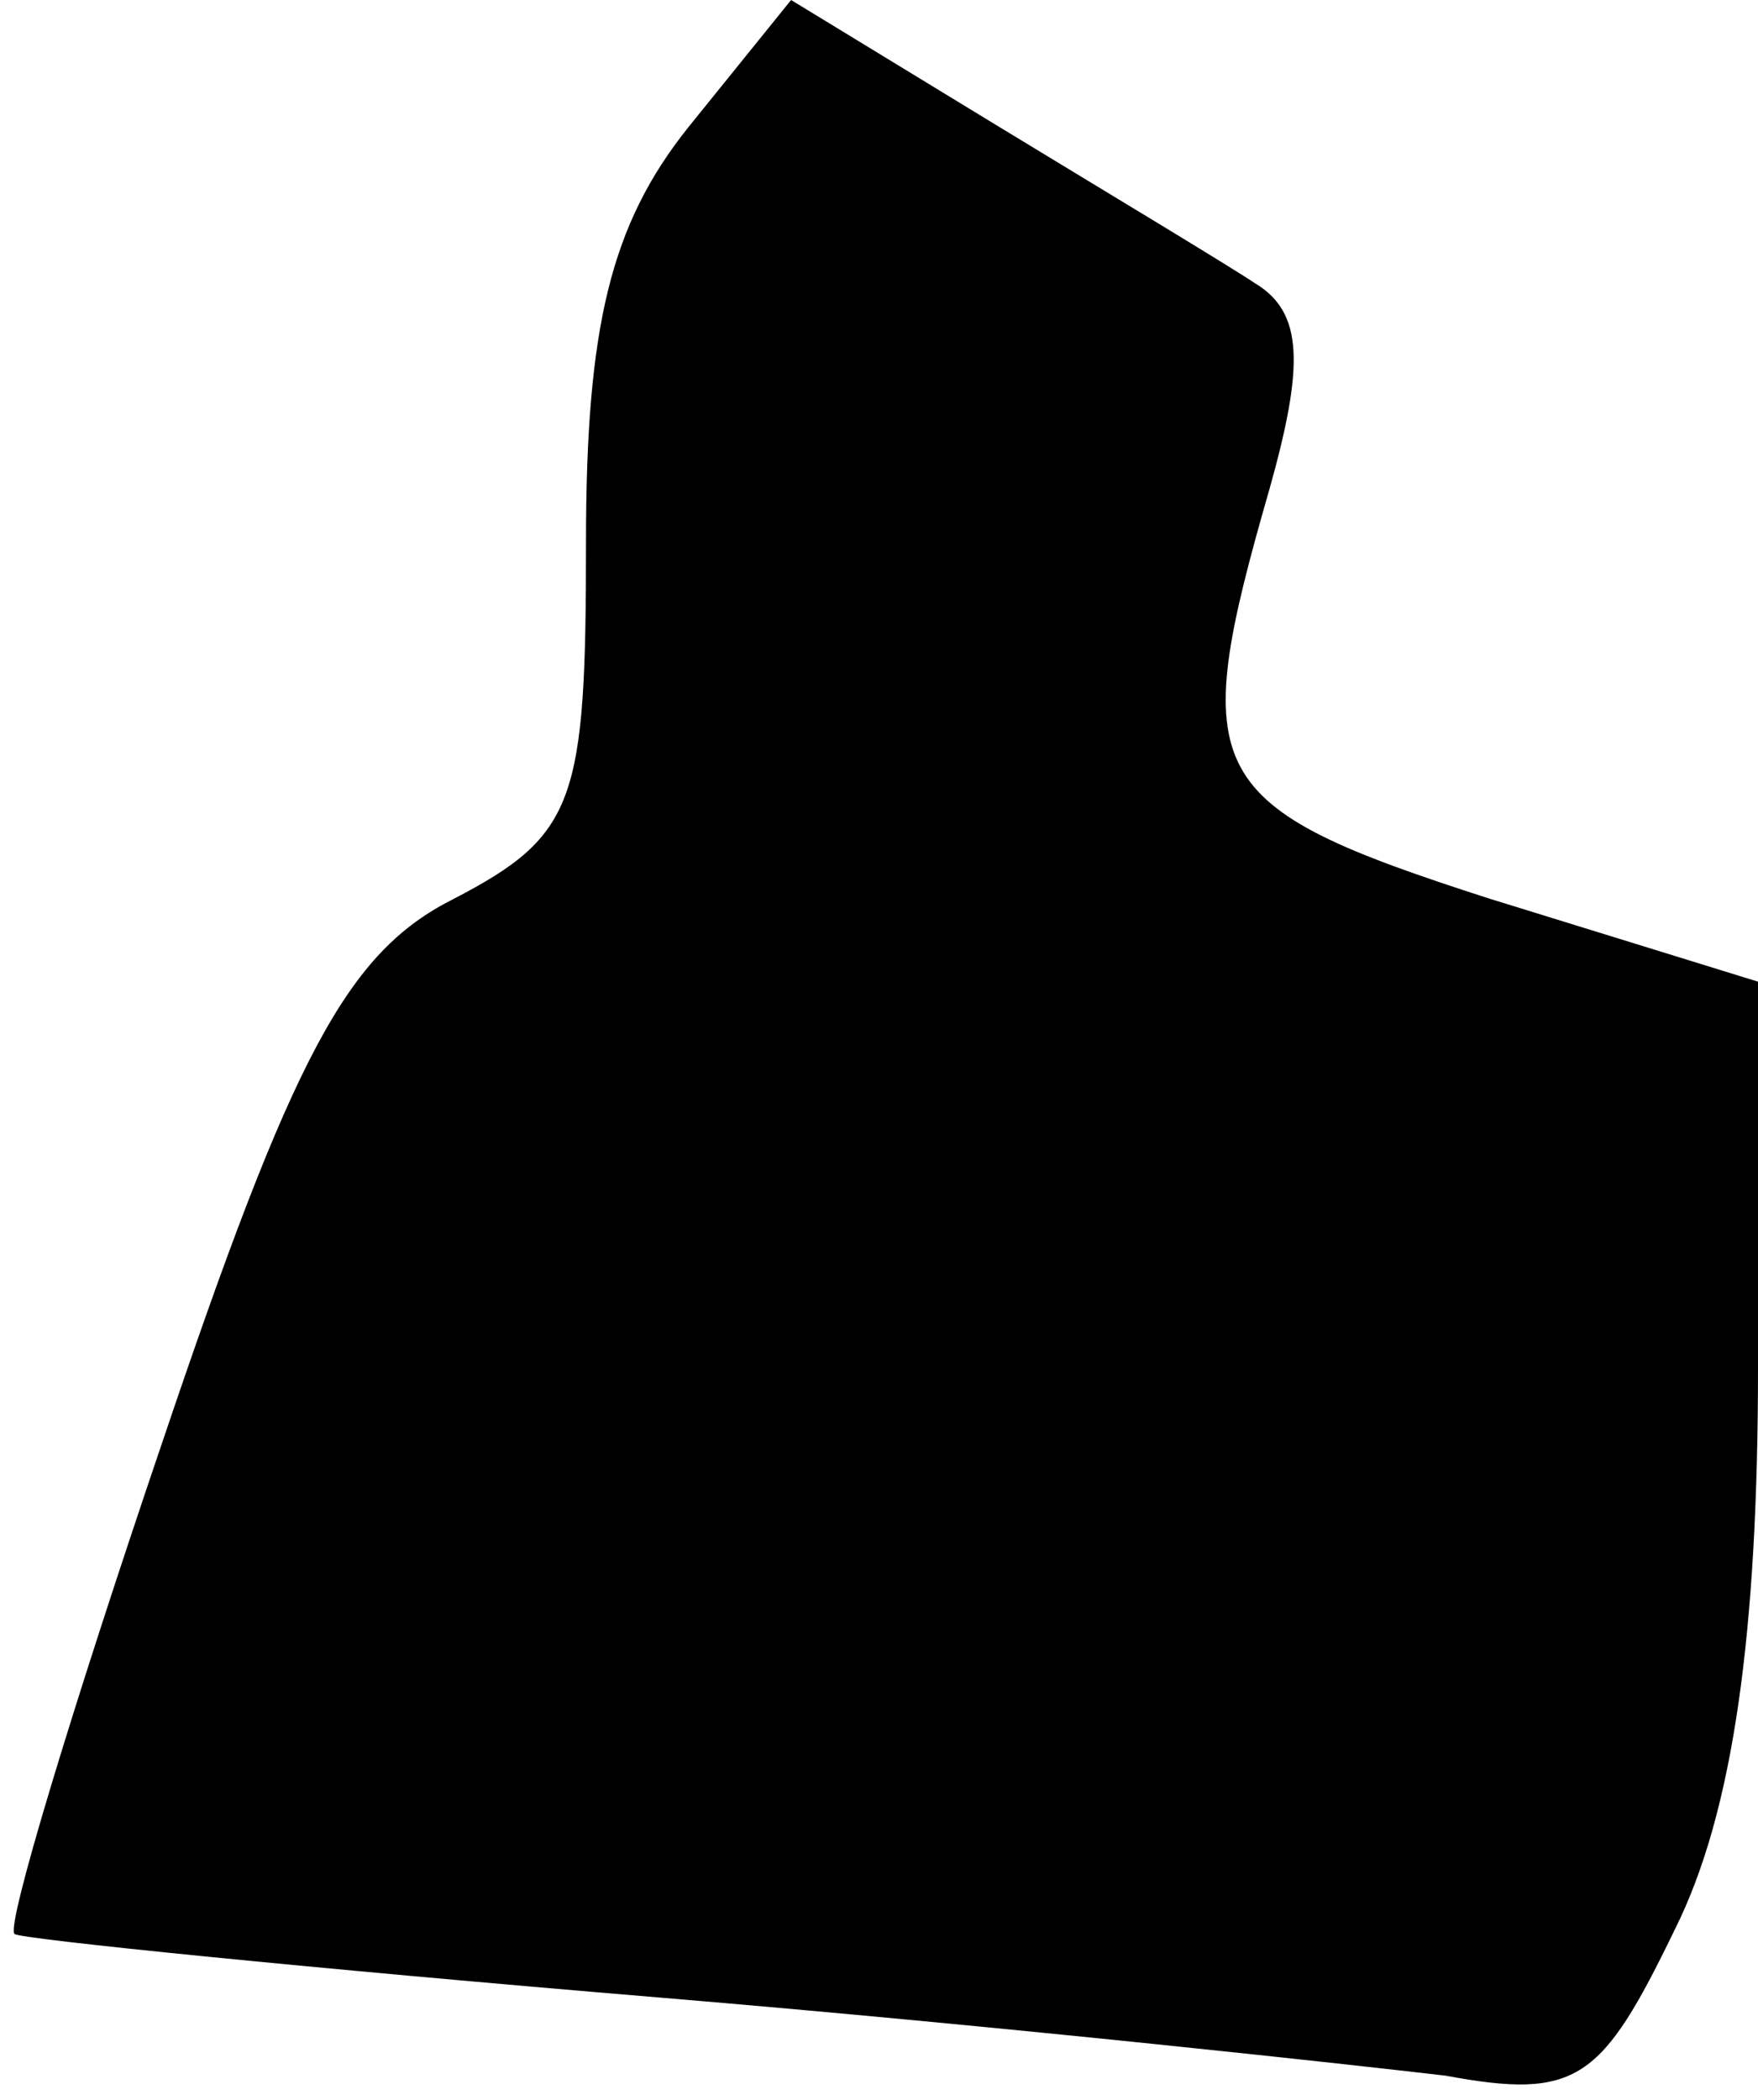 <?xml version="1.0" standalone="no"?>
<!DOCTYPE svg PUBLIC "-//W3C//DTD SVG 20010904//EN"
 "http://www.w3.org/TR/2001/REC-SVG-20010904/DTD/svg10.dtd">
<svg version="1.0" xmlns="http://www.w3.org/2000/svg"
 width="36pt" height="43pt" viewBox="0 0 36 43"
 preserveAspectRatio="xMidYMid meet">
<g transform="translate(0,43) scale(0.1,-0.1)"
fill="#000000" stroke="none">
<path fill="#000000" stroke="none" d="M141 404 c-16 -20 -21 -41 -21 -85 0
-53 -2 -60 -27 -73 -22 -11 -33 -32 -60 -112 -18 -53 -32 -99 -30 -100 1 -1
60 -7 132 -13 72 -6 144 -14 161 -16 27 -5 32 -1 47 30 12 24 17 61 17 115 l0
79 -55 17 c-59 19 -62 25 -45 84 7 25 7 36 -3 42 -6 4 -31 19 -54 33 l-41 25
-21 -26z"/>
</g>
</svg>
